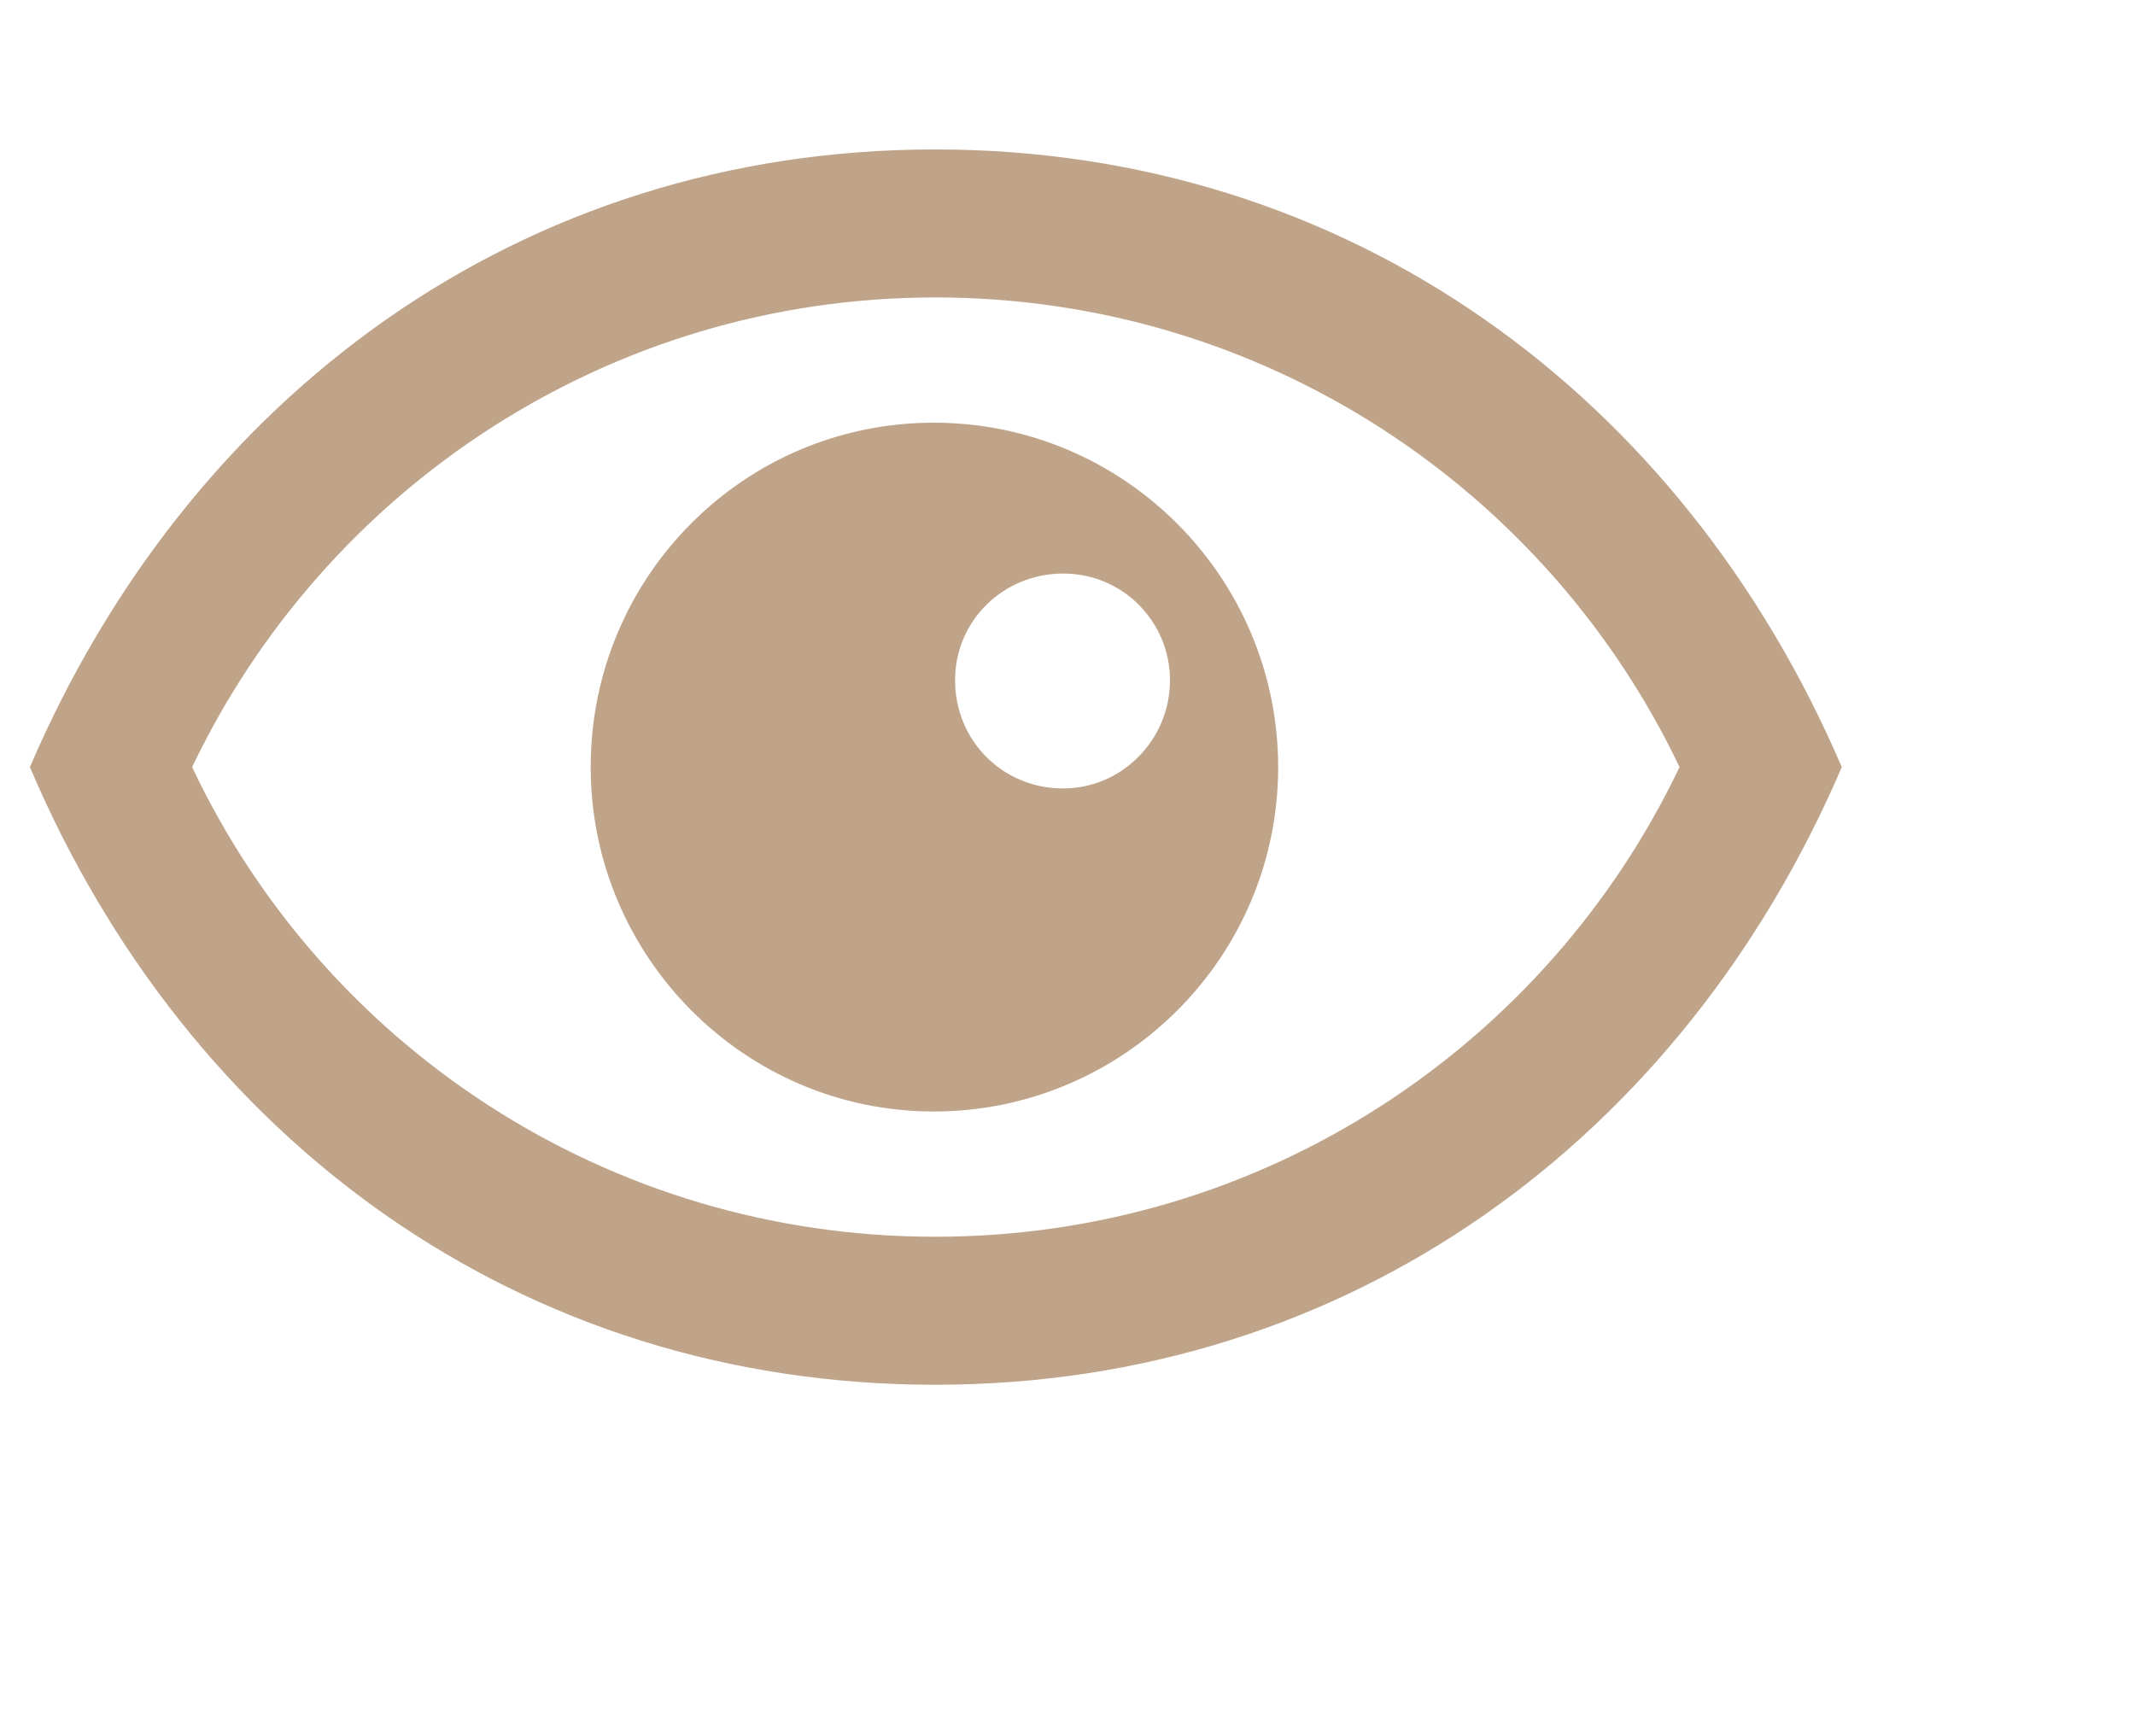 <?xml version="1.0" encoding="utf-8"?>
<!-- Generator: Adobe Illustrator 19.0.0, SVG Export Plug-In . SVG Version: 6.00 Build 0)  -->
<svg version="1.1" id="Слой_1" xmlns="http://www.w3.org/2000/svg" xmlns:xlink="http://www.w3.org/1999/xlink" x="0px" y="0px"
	 viewBox="-924 440 150 122" style="enable-background:new -924 440 150 122;" xml:space="preserve">
<style type="text/css">
	.st0{fill:#BFA48A;}
	.st1{fill:none;}
</style>
<path class="st0" d="M-858.3,537.3c-29.2,0-52.5-17.3-63.6-43.4c11.2-26.1,34.5-43.4,63.6-43.4c29.1,0,52.5,17.3,63.7,43.4
	C-805.8,520-829.2,537.3-858.3,537.3L-858.3,537.3L-858.3,537.3z M-858.3,526.9c23.1,0,43-13.5,52.3-33c-9.3-19.5-29.2-33-52.3-33
	c-23,0-42.9,13.5-52.2,33C-901.3,513.4-881.4,526.9-858.3,526.9L-858.3,526.9L-858.3,526.9z M-882.5,493.9
	c0-13.4,10.8-24.2,24.1-24.2c13.4,0,24.2,10.9,24.2,24.2c0,13.4-10.9,24.2-24.2,24.2C-871.7,518.1-882.5,507.2-882.5,493.9
	L-882.5,493.9L-882.5,493.9z M-856.9,487.8c0,4.2,3.3,7.6,7.6,7.6c4.1,0,7.5-3.4,7.5-7.6c0-4.1-3.3-7.5-7.5-7.5
	S-856.9,483.6-856.9,487.8L-856.9,487.8L-856.9,487.8z"/>
<rect id="_x3C_Slice_x3E__100_" x="-924" y="440" class="st1" width="150" height="122"/>
</svg>
